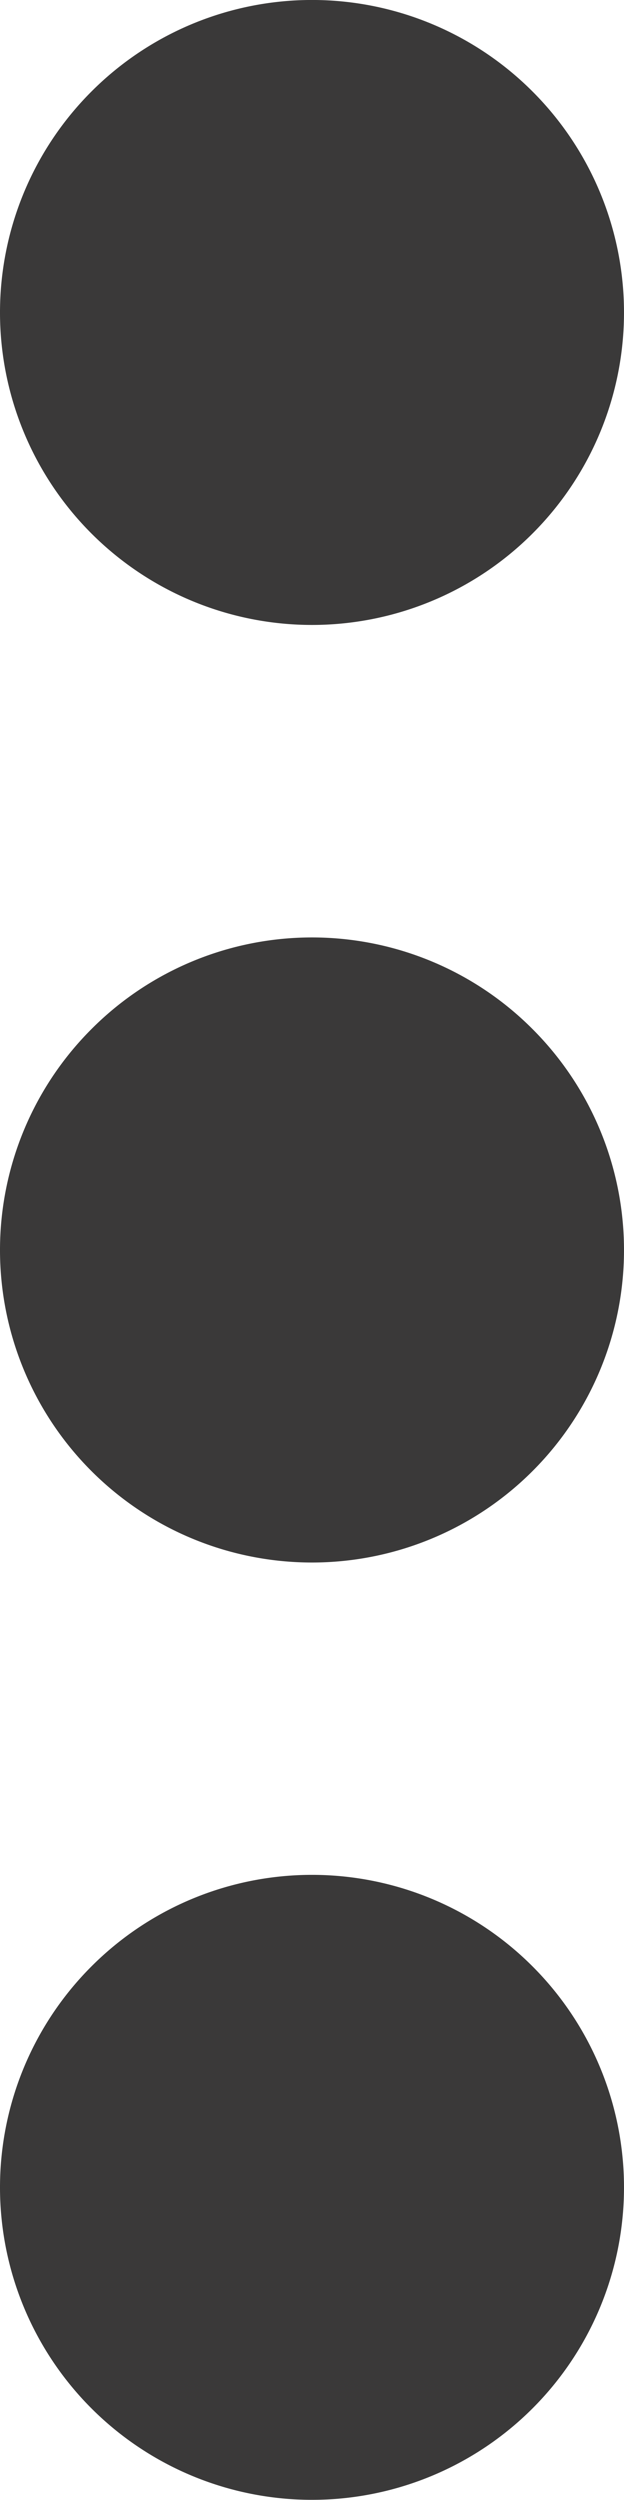<svg id="Layer_1" data-name="Layer 1" xmlns="http://www.w3.org/2000/svg" viewBox="0 0 24.64 98.58"><defs><style>.cls-1{fill:#3a3939;}</style></defs><title>menu</title><path class="cls-1" d="M58.71,4.32a12.32,12.32,0,1,1-17.42,0,12.31,12.31,0,0,1,17.42,0" transform="translate(-37.68 -0.71)"/><path class="cls-1" d="M58.71,41.29a12.32,12.32,0,1,1-17.42,0,12.3,12.3,0,0,1,17.42,0" transform="translate(-37.68 -0.71)"/><path class="cls-1" d="M58.71,78.25a12.32,12.32,0,1,1-17.42,0,12.31,12.31,0,0,1,17.42,0" transform="translate(-37.68 -0.71)"/></svg>